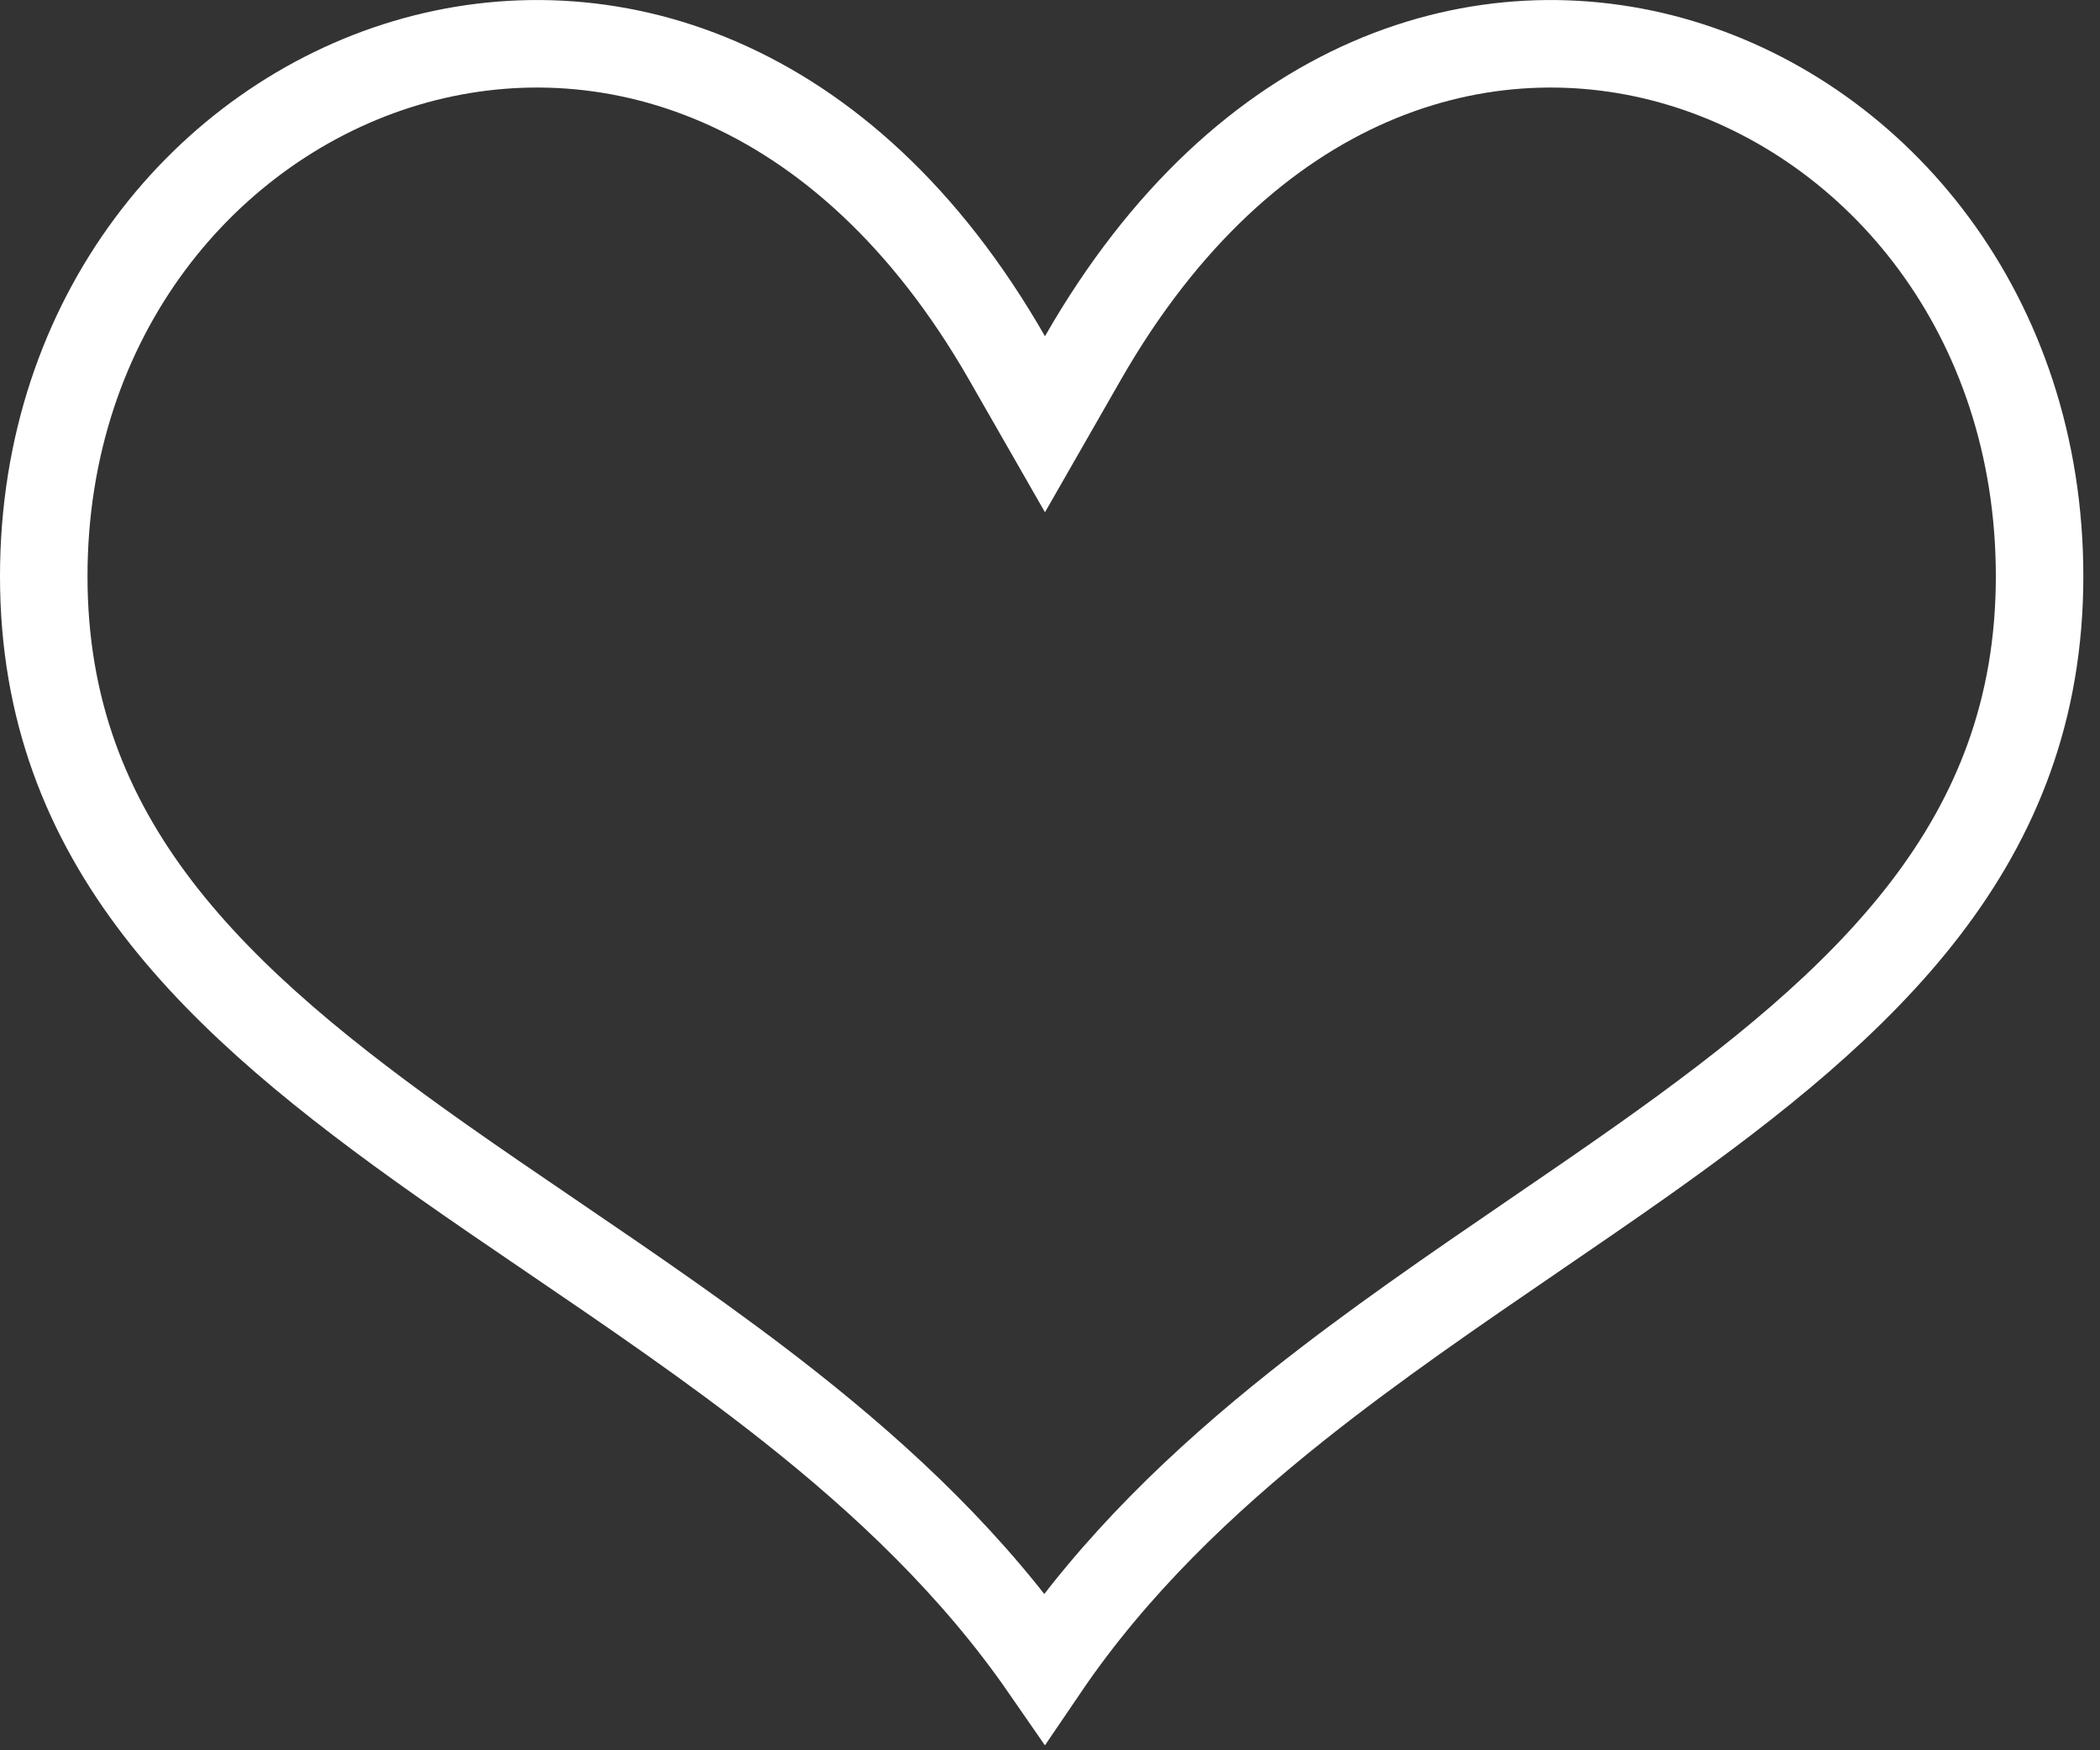 <svg xmlns="http://www.w3.org/2000/svg" width="96" height="80" viewBox="0 0 96 80" fill="none">
  <rect x="0" y="0" width="96" height="80" fill="#333333" stroke="none"/>
  <path d="M46.035 16.363L47.77 19.391L49.505 16.363C56.958 3.357 67.913 0.204 76.825 2.879C85.866 5.593 93.238 14.407 93.238 26.344C93.238 38.519 85.365 45.765 75.11 53.026C73.518 54.153 71.859 55.287 70.174 56.439C66.54 58.923 62.782 61.492 59.299 64.264C54.98 67.701 50.925 71.566 47.753 76.237C44.52 71.564 40.418 67.698 36.06 64.259C32.58 61.512 28.833 58.963 25.212 56.499C23.486 55.325 21.789 54.171 20.163 53.024C9.872 45.764 2 38.518 2 26.344C2 14.419 9.436 5.599 18.561 2.88C27.558 0.2 38.587 3.365 46.035 16.363Z" stroke="white" stroke-width="4"/>
</svg>